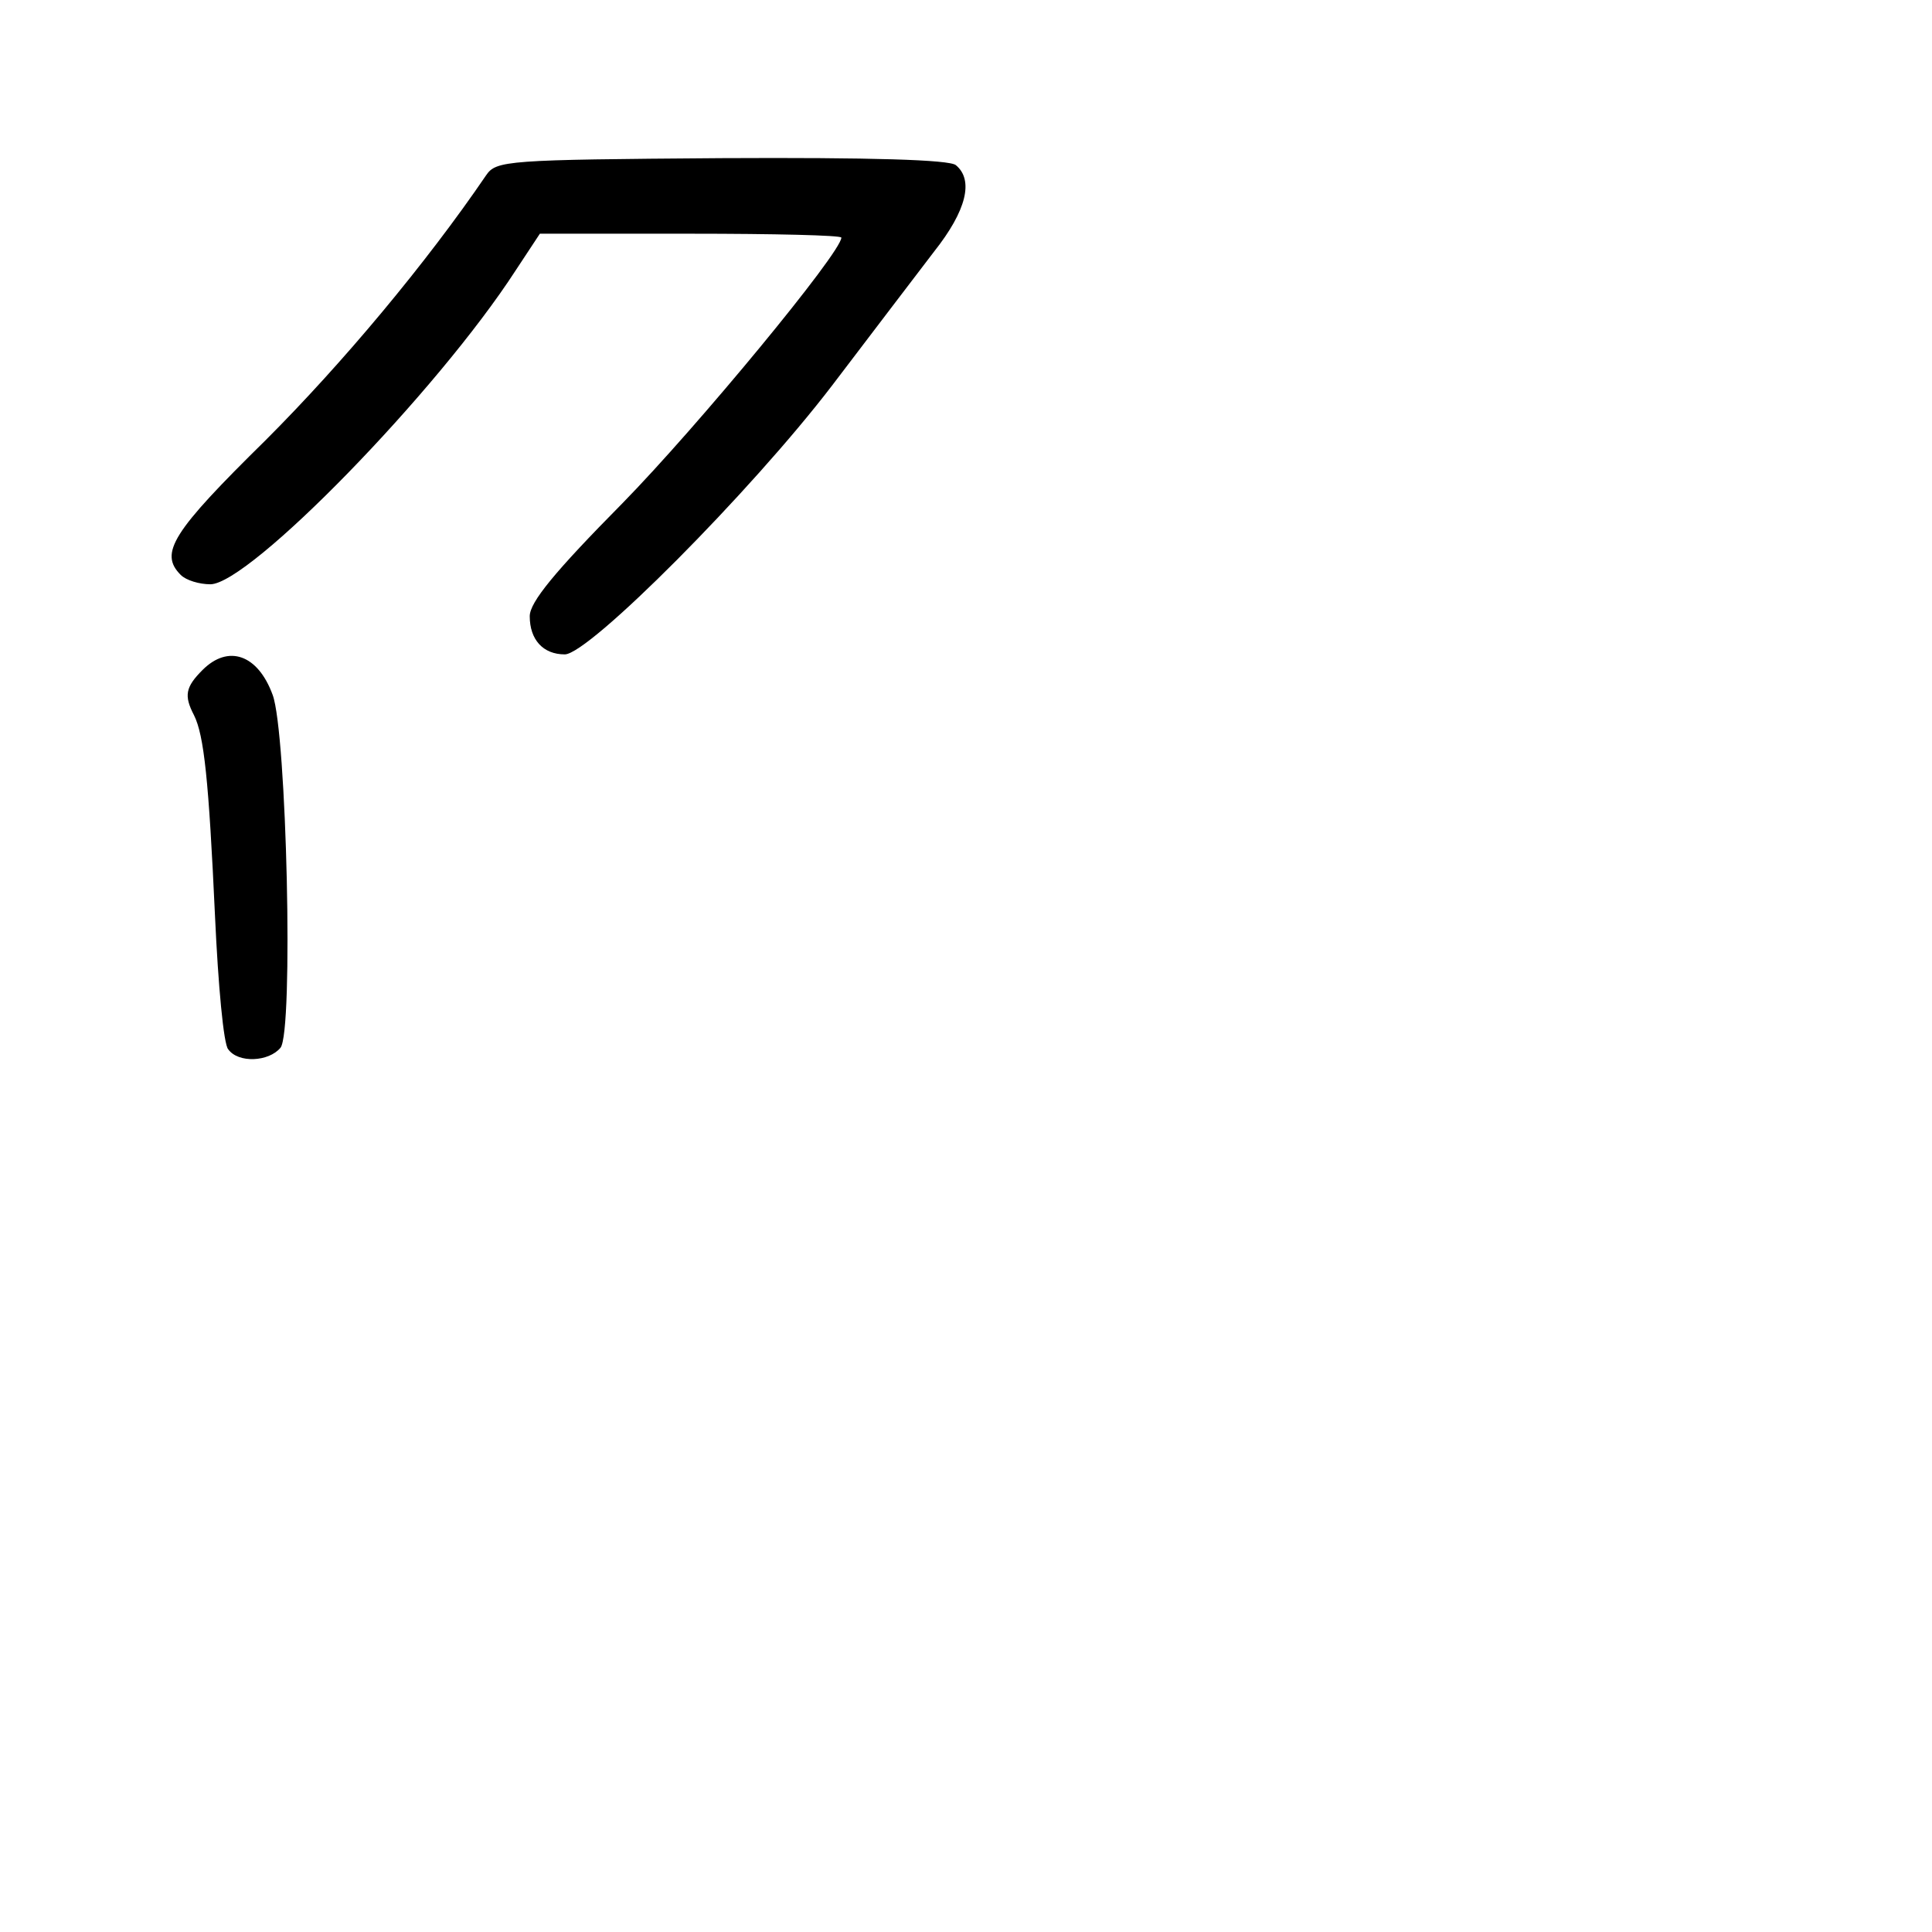 <?xml version="1.0" standalone="no"?>
<!DOCTYPE svg PUBLIC "-//W3C//DTD SVG 20010904//EN"
 "http://www.w3.org/TR/2001/REC-SVG-20010904/DTD/svg10.dtd">
<svg version="1.0" xmlns="http://www.w3.org/2000/svg"
 width="248pt" height="248pt" viewBox="0 0 248 248"
 preserveAspectRatio="xMidYMid meet">
<g transform="translate(0,248) scale(0.1,-0.1)"
fill="#000000" stroke="none">
<path d="M624 2255 c-77 -113 -184 -241 -283 -340 -120 -118 -137 -145 -109
-173 7 -7 24 -12 38 -12 50 0 291 247 392 403 l31 47 194 0 c106 0 193 -2 193
-5 0 -19 -185 -243 -281 -341 -87 -88 -119 -127 -119 -145 0 -30 17 -49 45
-49 31 0 239 209 343 345 50 66 109 143 131 172 42 53 51 92 28 111 -8 7 -109
10 -301 9 -276 -2 -289 -3 -302 -22z"/>
<path d="M260 1620 c-22 -22 -24 -33 -11 -58 13 -26 19 -84 27 -258 4 -88 11
-165 17 -171 13 -18 52 -16 67 2 17 20 8 405 -10 453 -19 52 -57 65 -90 32z"/>
</g>
</svg>
